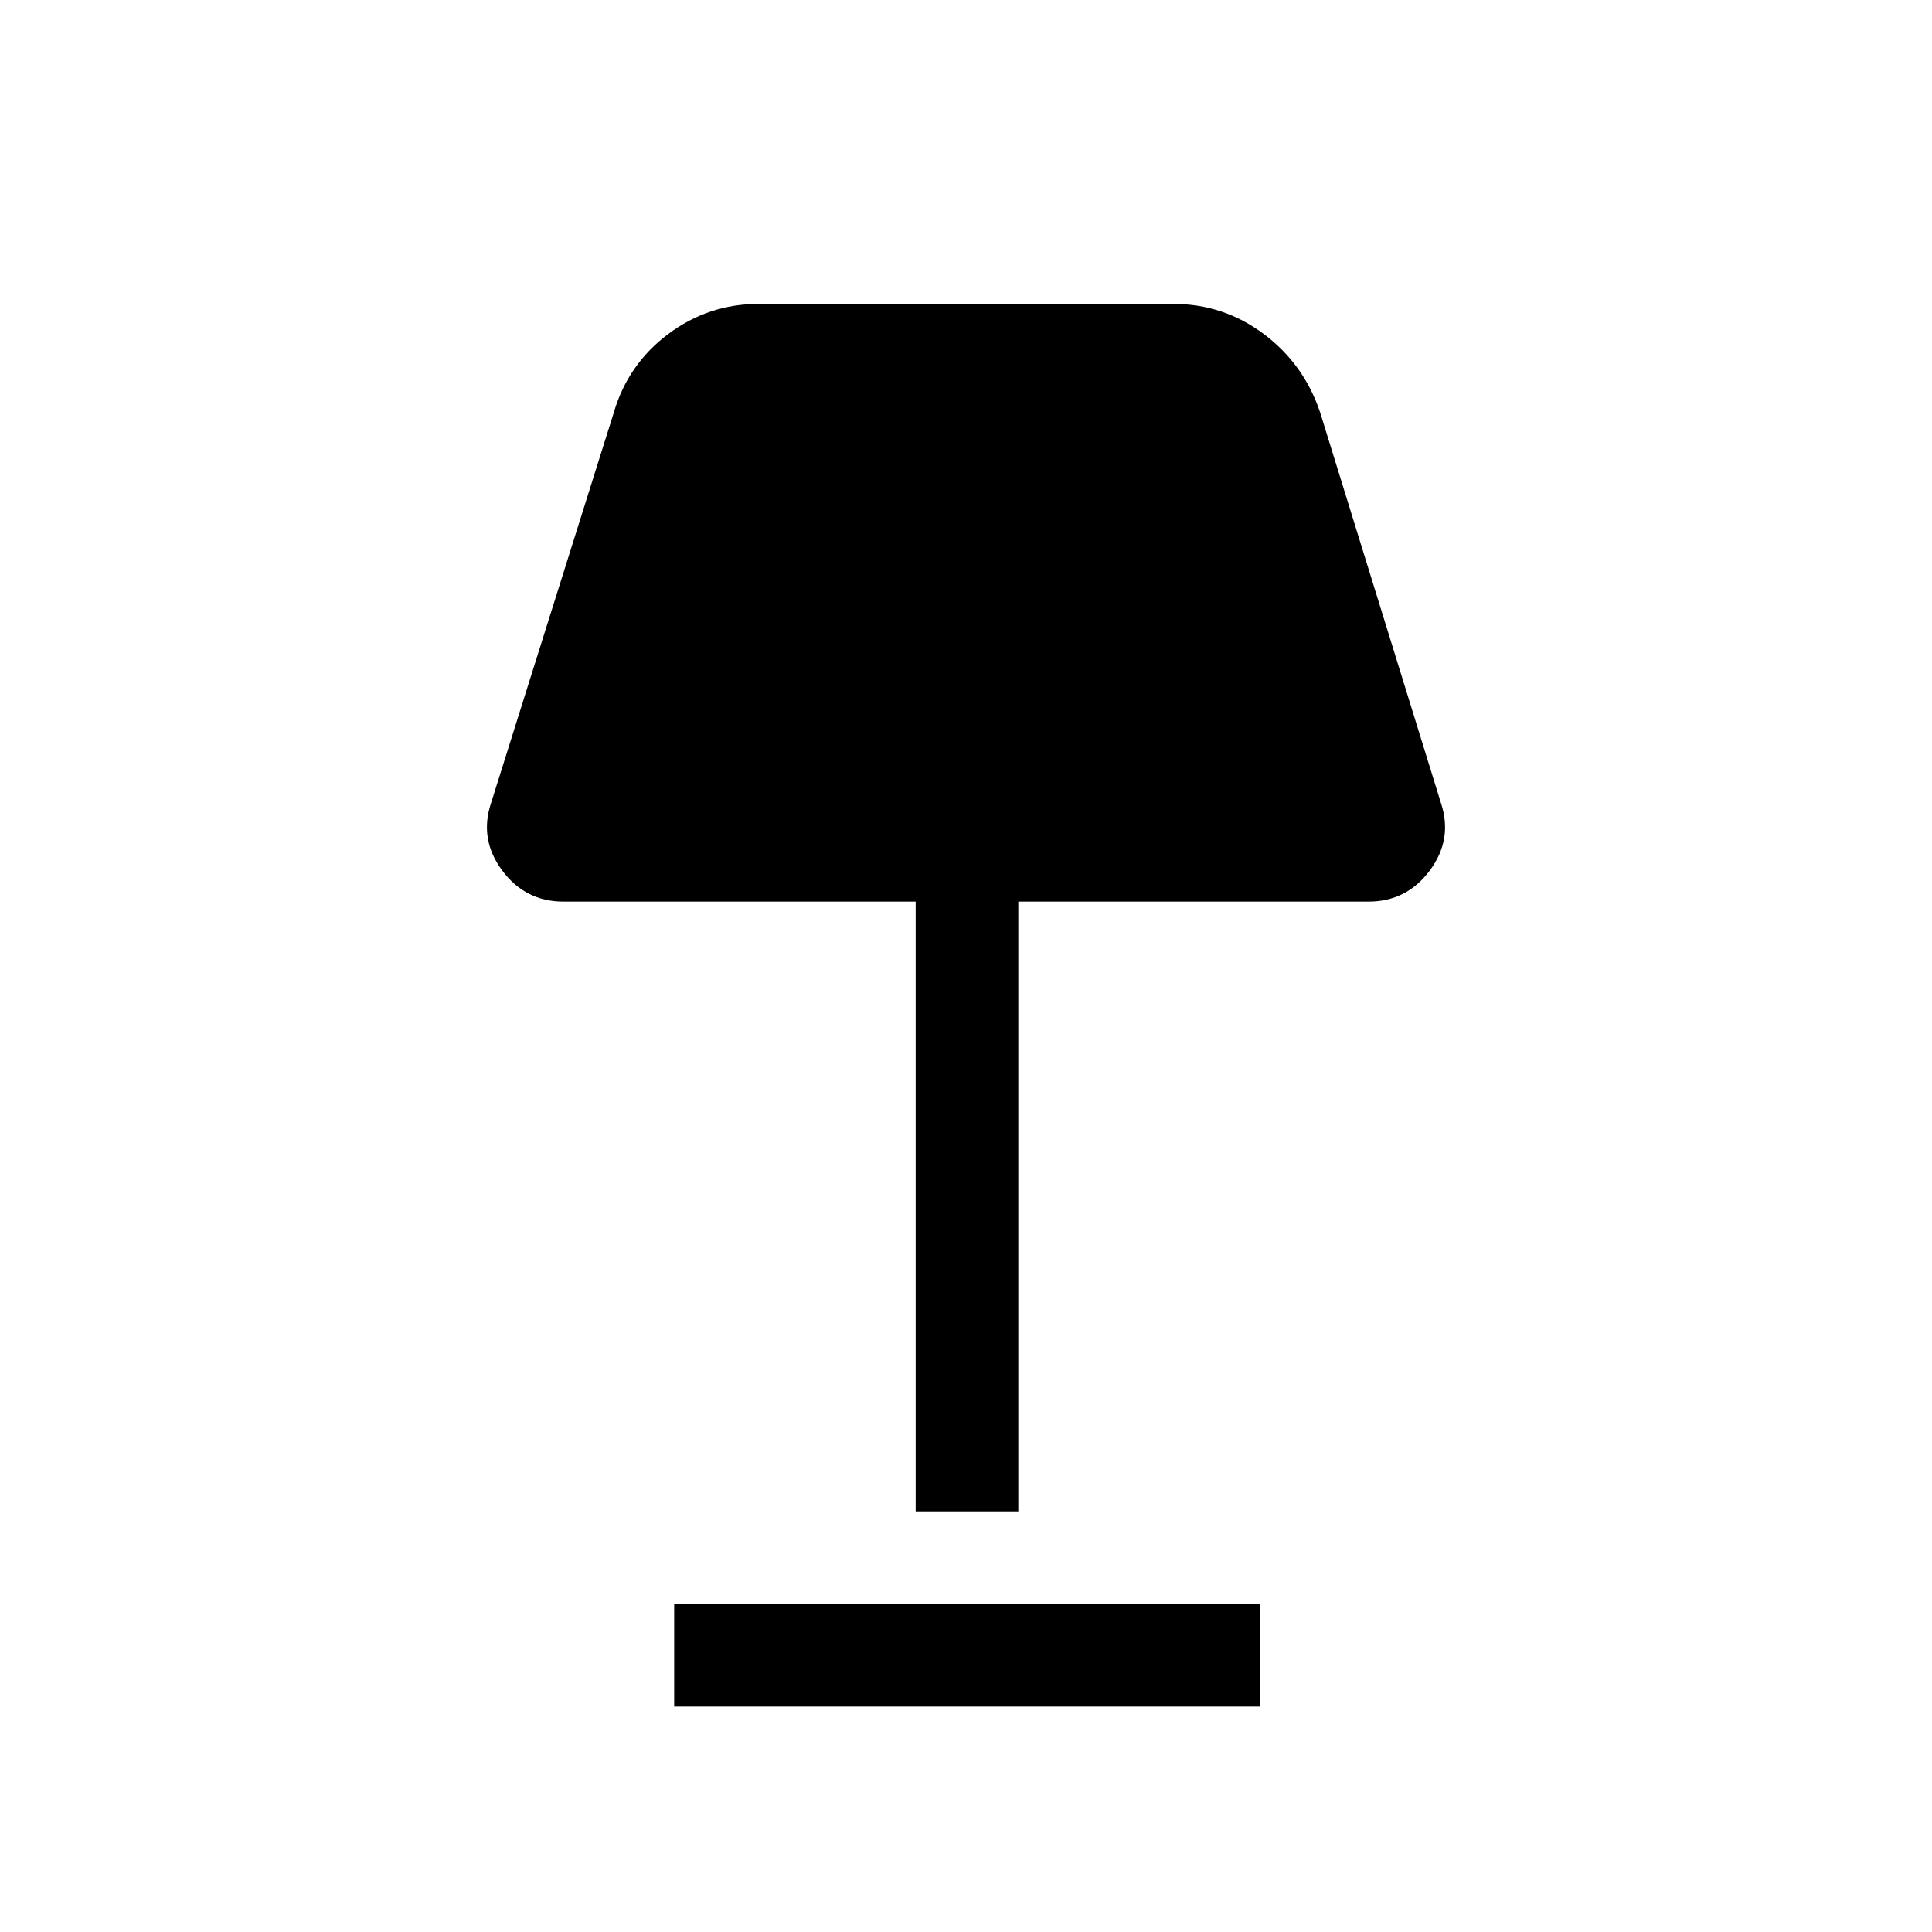 <svg xmlns="http://www.w3.org/2000/svg" height="40" width="40"><path d="M18.958 31.292V18.667h-7.291q-.792 0-1.271-.646-.479-.646-.229-1.396l2.541-8.083q.292-1 1.125-1.625.834-.625 1.875-.625h8.584q1.041 0 1.875.625.833.625 1.166 1.625l2.5 8.083q.25.75-.229 1.396-.479.646-1.271.646h-7.25v12.625Zm-5 4.041v-2.125h12.125v2.125Z"/></svg>